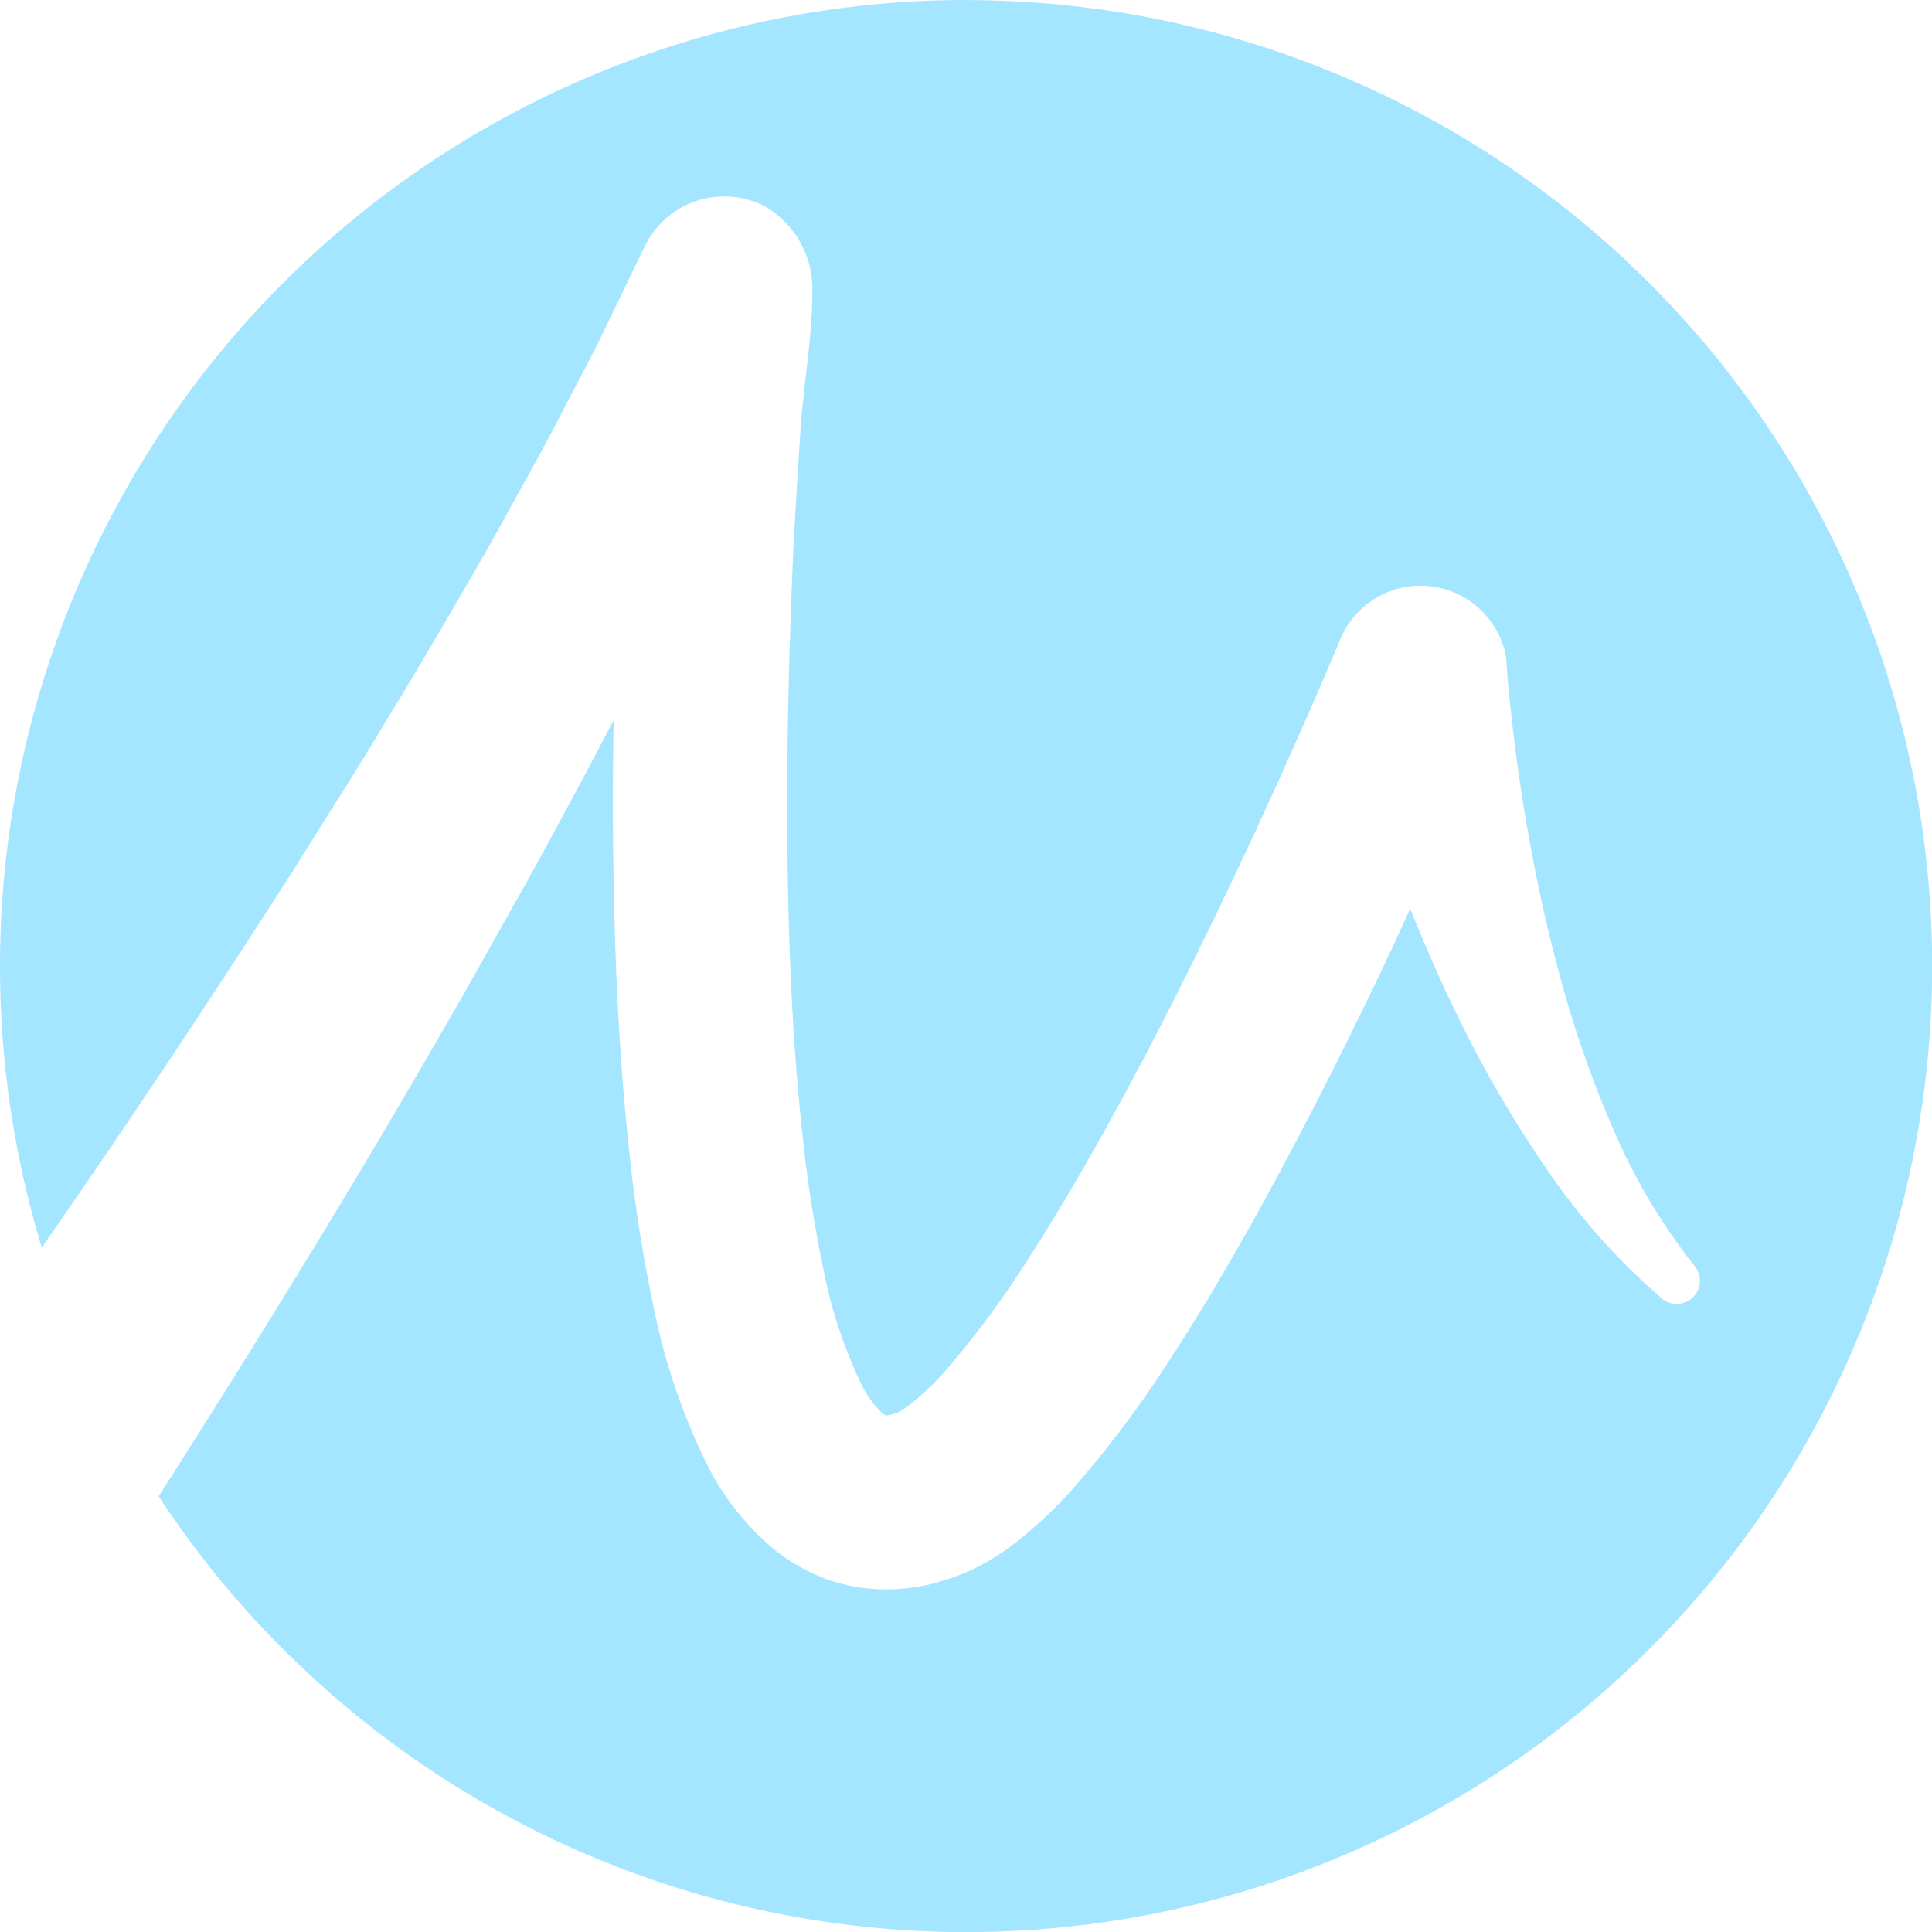 <svg xmlns="http://www.w3.org/2000/svg" width="86" height="86.006" viewBox="0 0 86 86.006">
  <path id="mg_logo" d="M242.963,275.148a43.02,43.02,0,0,0-41.146,55.53q1.163-1.675,2.315-3.354,4.518-6.617,8.83-13.355l2.121-3.385q1.071-1.688,2.093-3.4c1.394-2.267,2.726-4.563,4.056-6.86.666-1.147,1.288-2.312,1.934-3.466s1.279-2.319,1.878-3.491,1.249-2.331,1.806-3.513l1.709-3.541.122-.249a3.937,3.937,0,0,1,5.212-1.79,4.223,4.223,0,0,1,2.221,3.924v0c0,2.04-.406,4.165-.535,6.256s-.273,4.2-.355,6.3c-.166,4.2-.268,8.4-.212,12.578s.228,8.333.673,12.383a58.539,58.539,0,0,0,.924,5.914,21.1,21.1,0,0,0,1.662,5.077,4.381,4.381,0,0,0,.961,1.346c.25.172.08.089.206.1.016.02.1-.032.158-.022l.133-.047.07-.02.029,0c.1-.044.215-.092.239-.108-.01-.009-.024,0-.024,0a3.572,3.572,0,0,0,.333-.221,11.758,11.758,0,0,0,1.716-1.63,40.569,40.569,0,0,0,3.467-4.656c1.1-1.692,2.156-3.459,3.17-5.26,2.032-3.6,3.931-7.341,5.741-11.127q1.357-2.838,2.651-5.715c.856-1.91,1.713-3.86,2.5-5.75a3.871,3.871,0,0,1,7.39.865l0,.019c.018.5.079,1.132.134,1.709l.2,1.78c.142,1.19.319,2.38.516,3.568.4,2.369.9,4.734,1.534,7.051a47.933,47.933,0,0,0,2.359,6.783,26.787,26.787,0,0,0,3.627,6.119l.014.02a1.03,1.03,0,0,1-1.465,1.436,29.483,29.483,0,0,1-5.2-5.867,52.372,52.372,0,0,1-3.909-6.747c-.761-1.55-1.443-3.132-2.09-4.73-.432.934-.855,1.872-1.3,2.8-1.868,3.9-3.825,7.767-5.972,11.589-1.078,1.91-2.2,3.805-3.433,5.684a47.408,47.408,0,0,1-4.17,5.582A19.191,19.191,0,0,1,244.922,344c-.3.222-.646.442-1,.658-.237.13-.484.259-.729.379l-.411.18-.048.014-.225.091-.157.053-.31.1c-.212.066-.413.132-.633.186a9.028,9.028,0,0,1-1.418.215,8,8,0,0,1-3.1-.384,8.355,8.355,0,0,1-2.6-1.479,11.771,11.771,0,0,1-2.877-3.708,28.426,28.426,0,0,1-2.37-7.019,65.119,65.119,0,0,1-1.058-6.709c-.486-4.424-.67-8.787-.728-13.134-.029-2.083-.019-4.157.012-6.229-.773,1.479-1.551,2.956-2.35,4.417-.645,1.2-1.3,2.4-1.972,3.588l-2,3.564q-4.044,7.108-8.328,14.046-2.765,4.495-5.6,8.923a43,43,0,1,0,35.946-66.6Z" transform="translate(-199.958 -275.148)" fill="#a4e5ff"/>
</svg>
